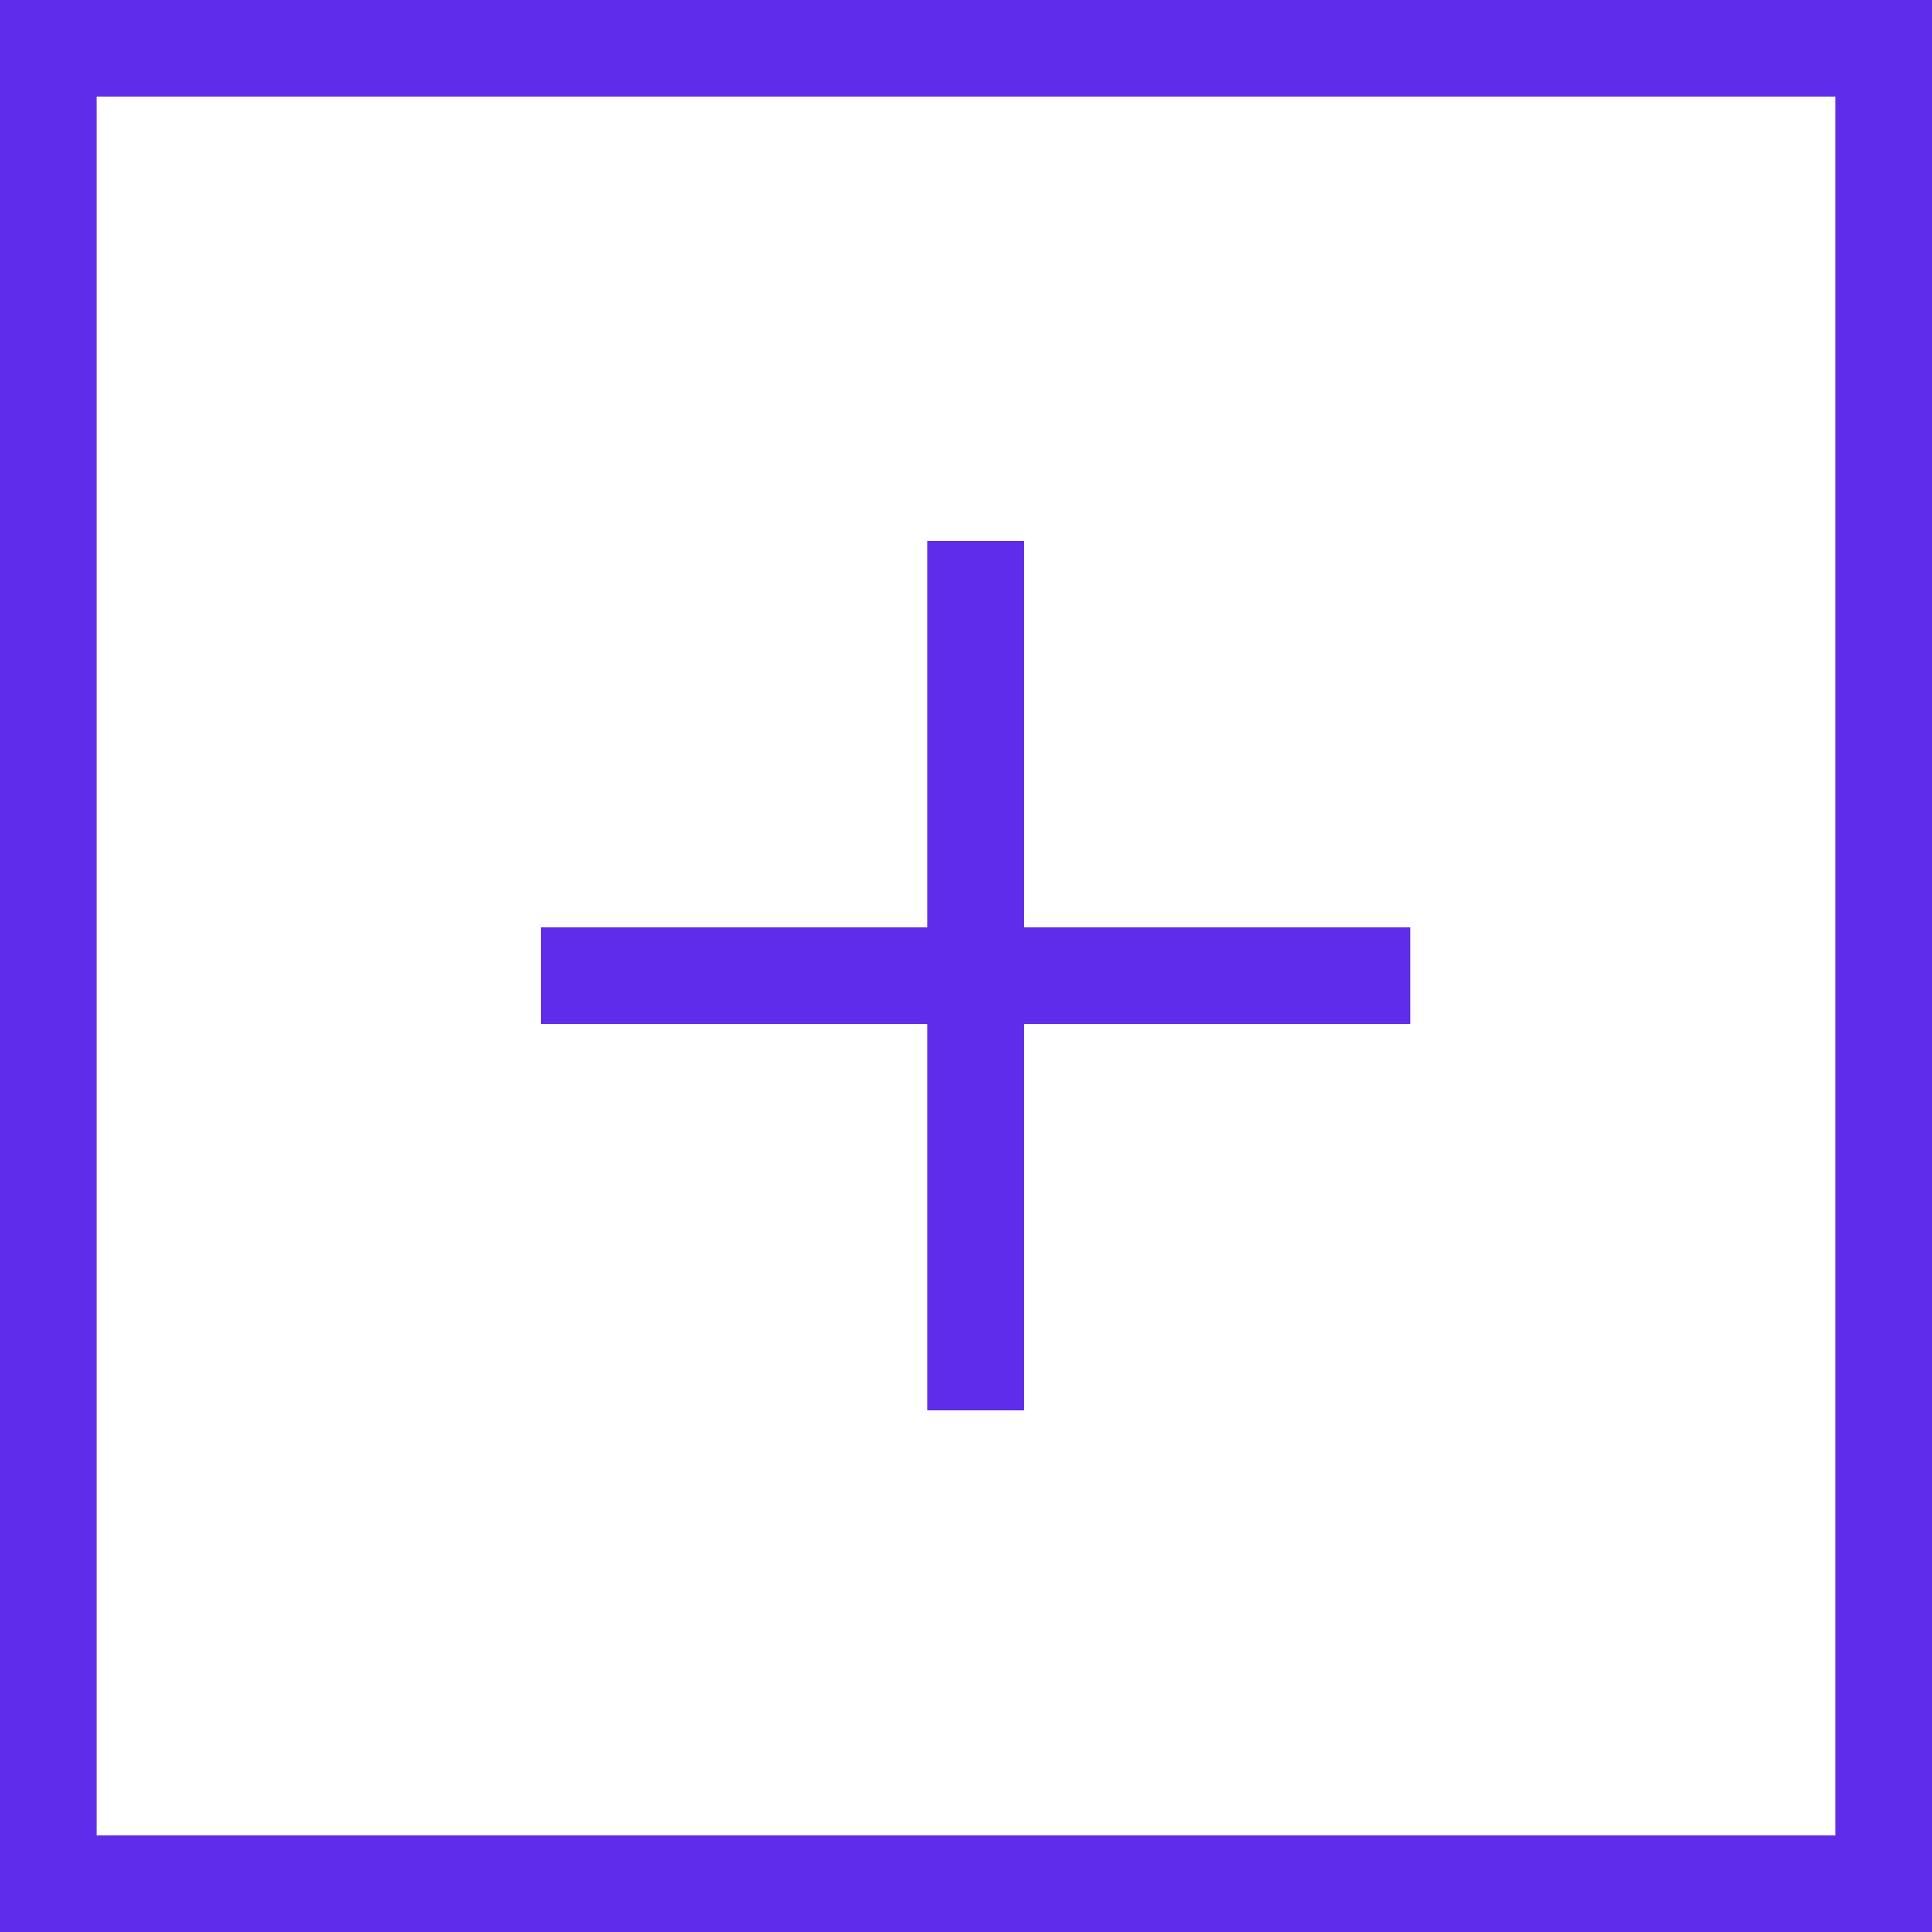 <?xml version="1.0" encoding="UTF-8"?>
<svg width="100px" height="100px" viewBox="0 0 100 100" version="1.1" xmlns="http://www.w3.org/2000/svg" xmlns:xlink="http://www.w3.org/1999/xlink">
    <!-- Generator: sketchtool 48.1 (47250) - http://www.bohemiancoding.com/sketch -->
    <title>7379C56C-5B12-4D38-BC58-129B070FD5B7</title>
    <desc>Created with sketchtool.</desc>
    <defs></defs>
    <g id="btn_add_file_nor" stroke="none" stroke-width="1" fill="none" fill-rule="evenodd">
        <g>
            <g>
                <rect id="Rectangle-5-Copy-2" stroke="#602CEB" stroke-width="5" x="2.5" y="2.5" width="95" height="95"></rect>
                <path d="M53,48 L73,48 L73,53 L53,53 L53,73 L48,73 L48,53 L28,53 L28,48 L48,48 L48,28 L53,28 L53,48 Z" id="Combined-Shape" fill="#602CEB"></path>
            </g>
        </g>
    </g>
</svg>